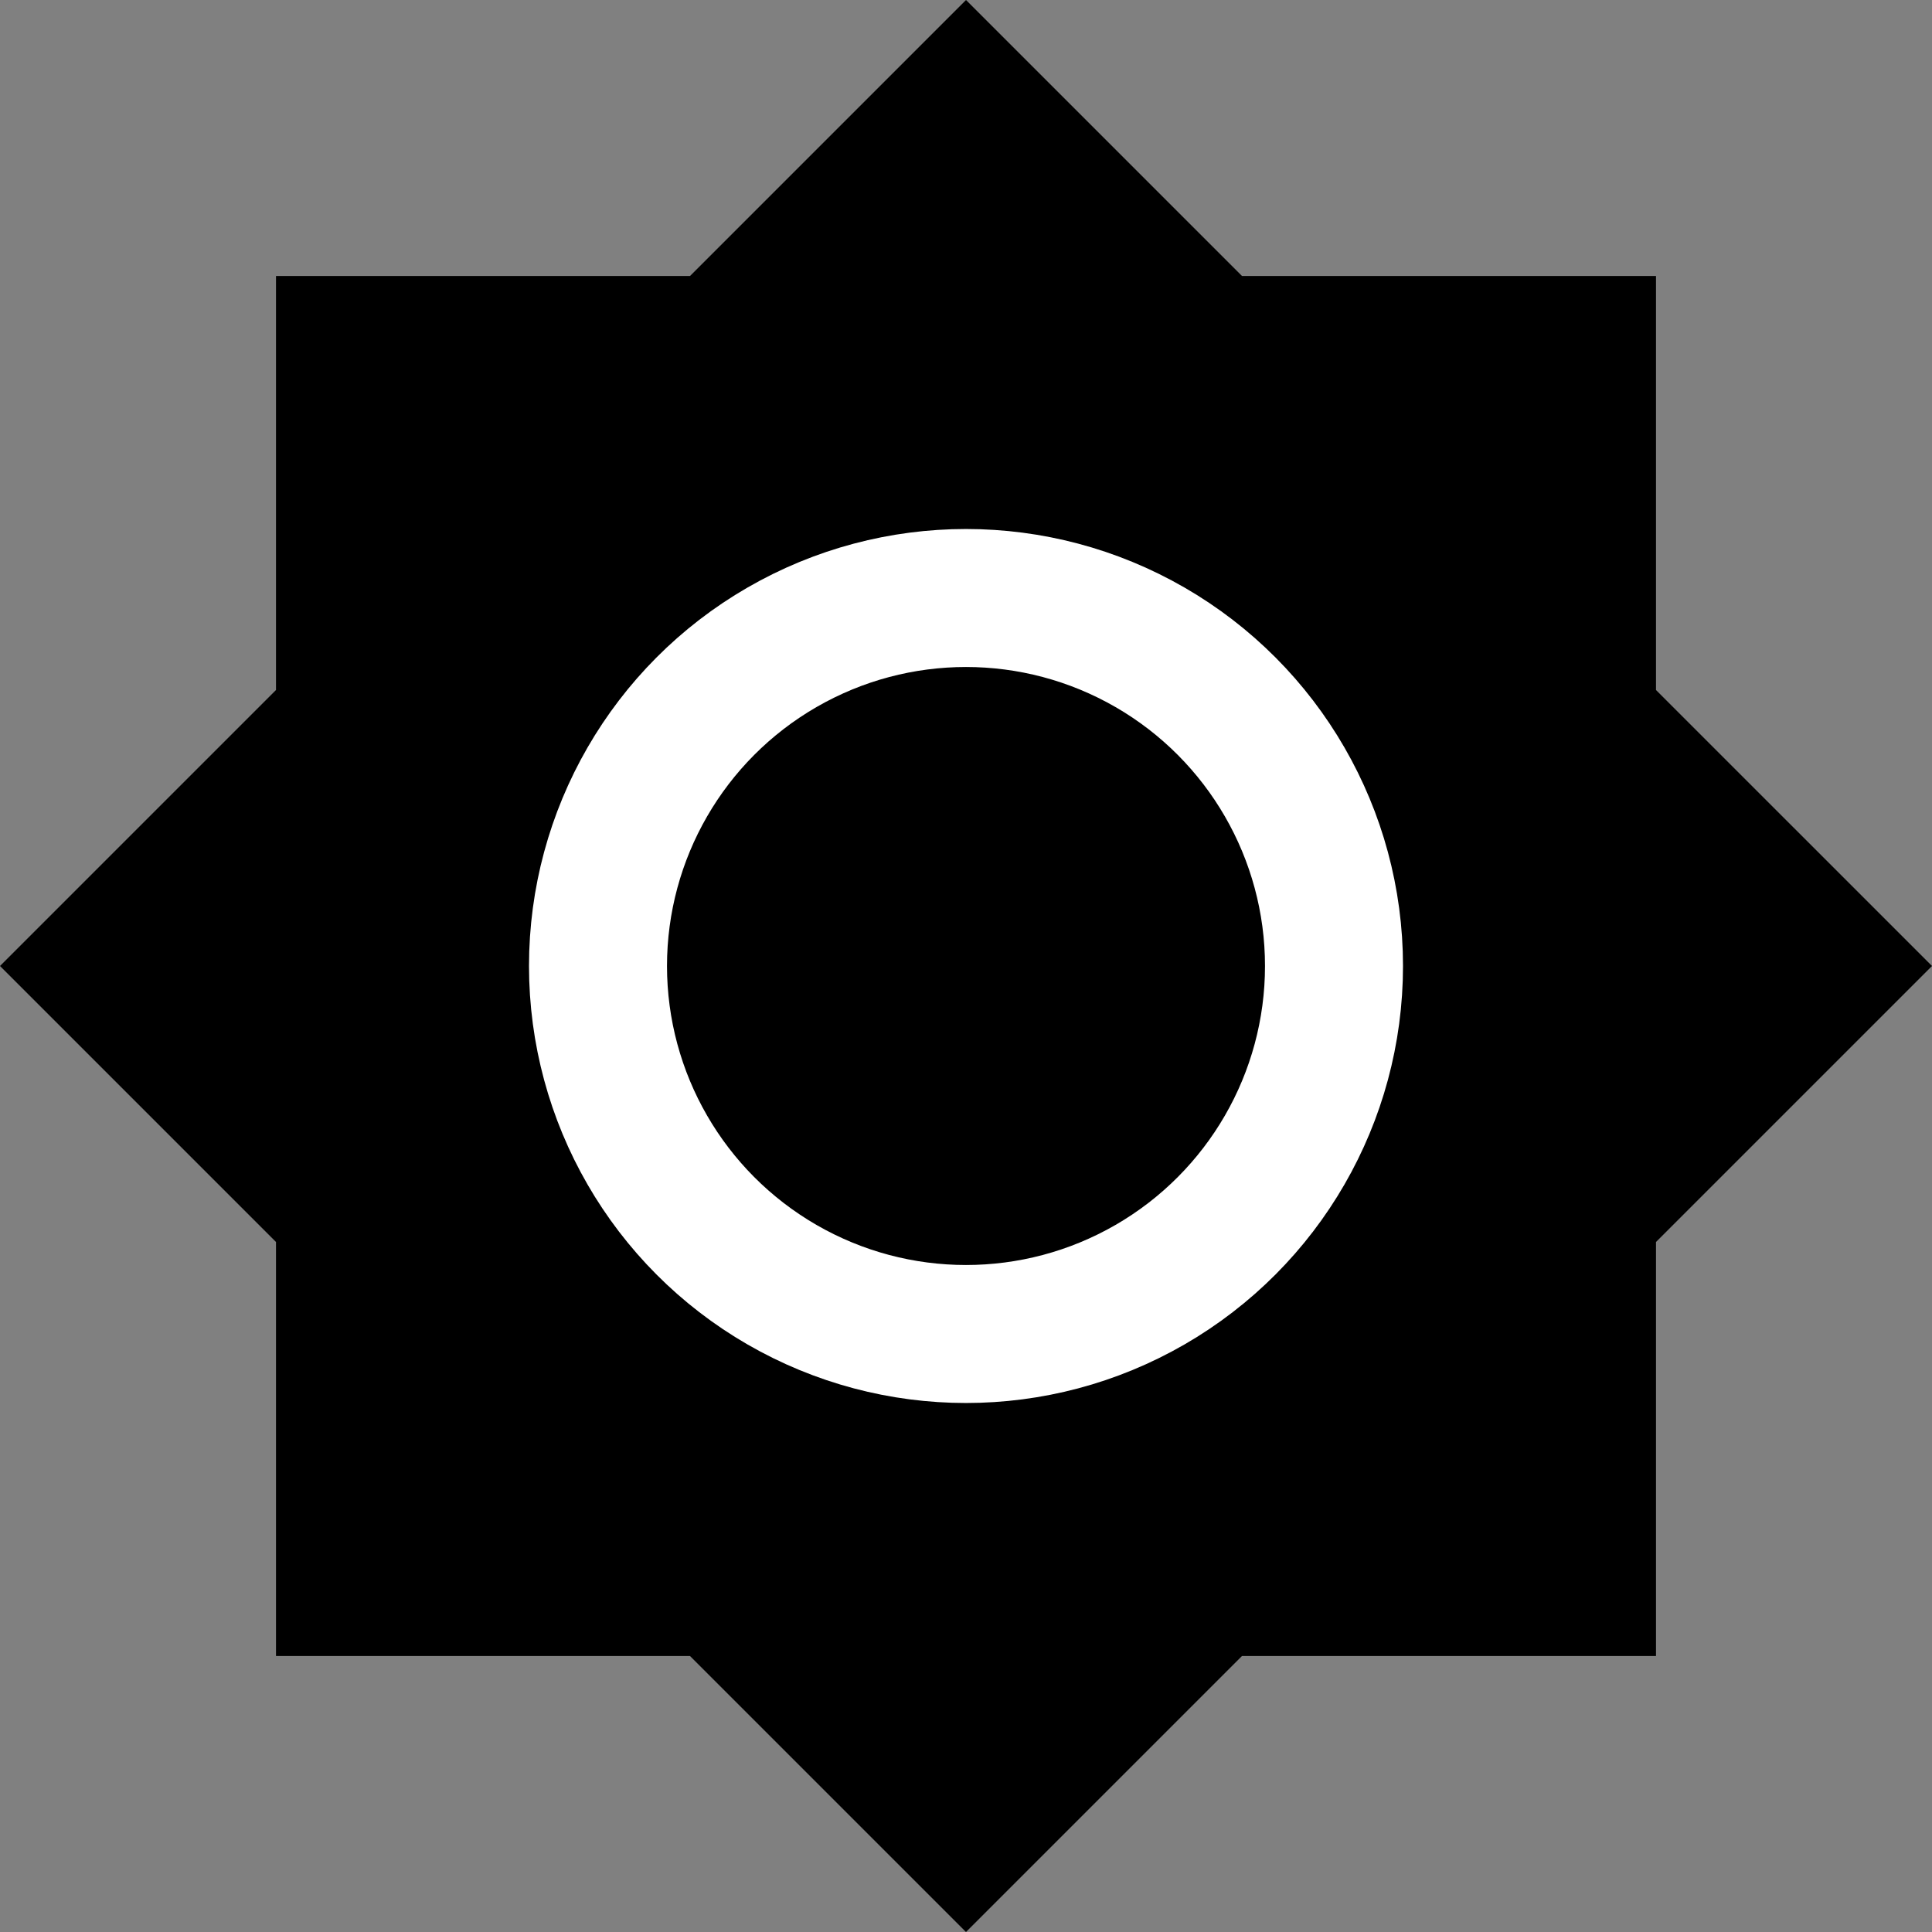 <svg xmlns="http://www.w3.org/2000/svg" viewBox="0 0 21 21" fill="currentColor">
  <rect x="0" y="0" width="21" height="21" fill="#808080" stroke="none"/>
  <g fill-rule="evenodd">
    <path fill-rule="nonzero" d="M21 10.5l-3 3V18h-4.5l-3 3-3-3H3v-4.5l-3-3 3-3V3h4.5l3-3 3 3H18v4.5z"/>
    <circle cx="10.5" cy="10.5" r="4" stroke="#FFF" stroke-width="1.5"/>
  </g>
</svg>

